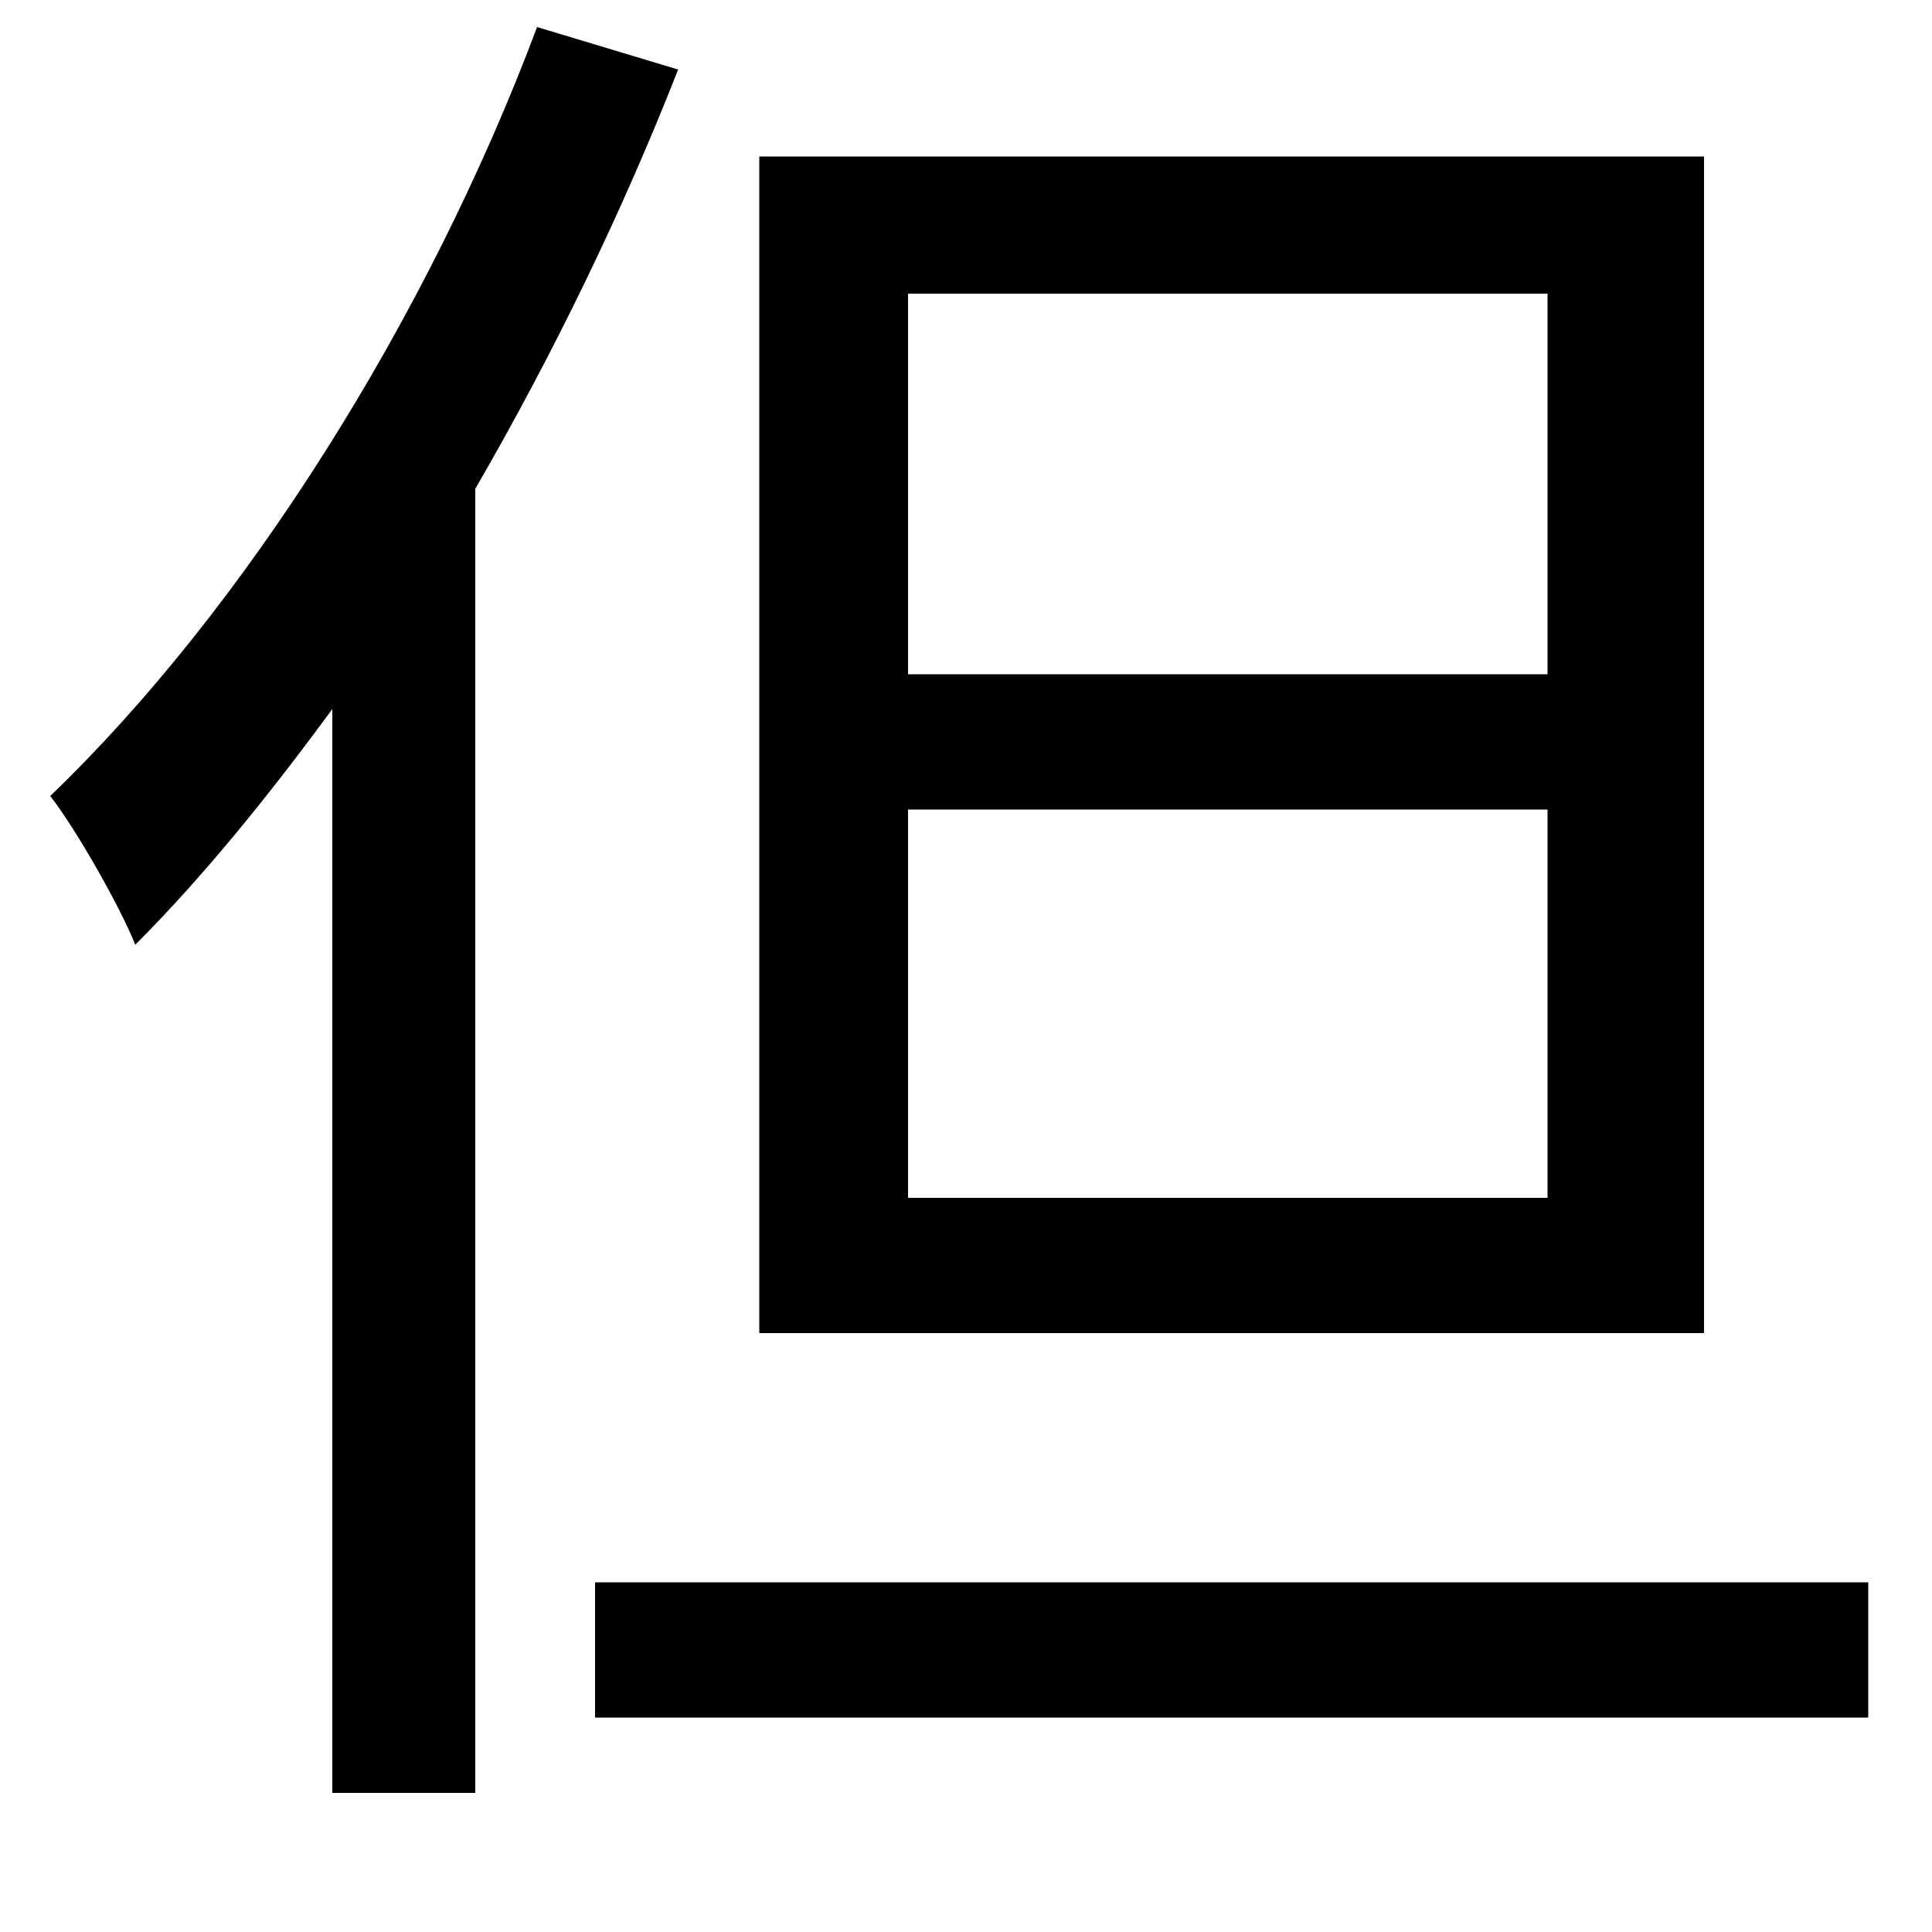 <svg xmlns="http://www.w3.org/2000/svg"
    viewBox="0 0 1000 1000">
  <!--
© 2014-2021 Adobe (http://www.adobe.com/).
Noto is a trademark of Google Inc.
This Font Software is licensed under the SIL Open Font License, Version 1.1. This Font Software is distributed on an "AS IS" BASIS, WITHOUT WARRANTIES OR CONDITIONS OF ANY KIND, either express or implied. See the SIL Open Font License for the specific language, permissions and limitations governing your use of this Font Software.
http://scripts.sil.org/OFL
  -->
<path d="M308 819L308 889 967 889 967 819ZM470 419L801 419 801 620 470 620ZM470 152L801 152 801 349 470 349ZM393 81L393 690 882 690 882 81ZM278 14C221 166 126 316 26 412 40 430 63 471 70 489 105 454 139 412 172 367L172 928 246 928 246 253C286 184 322 110 351 36Z"/>
</svg>